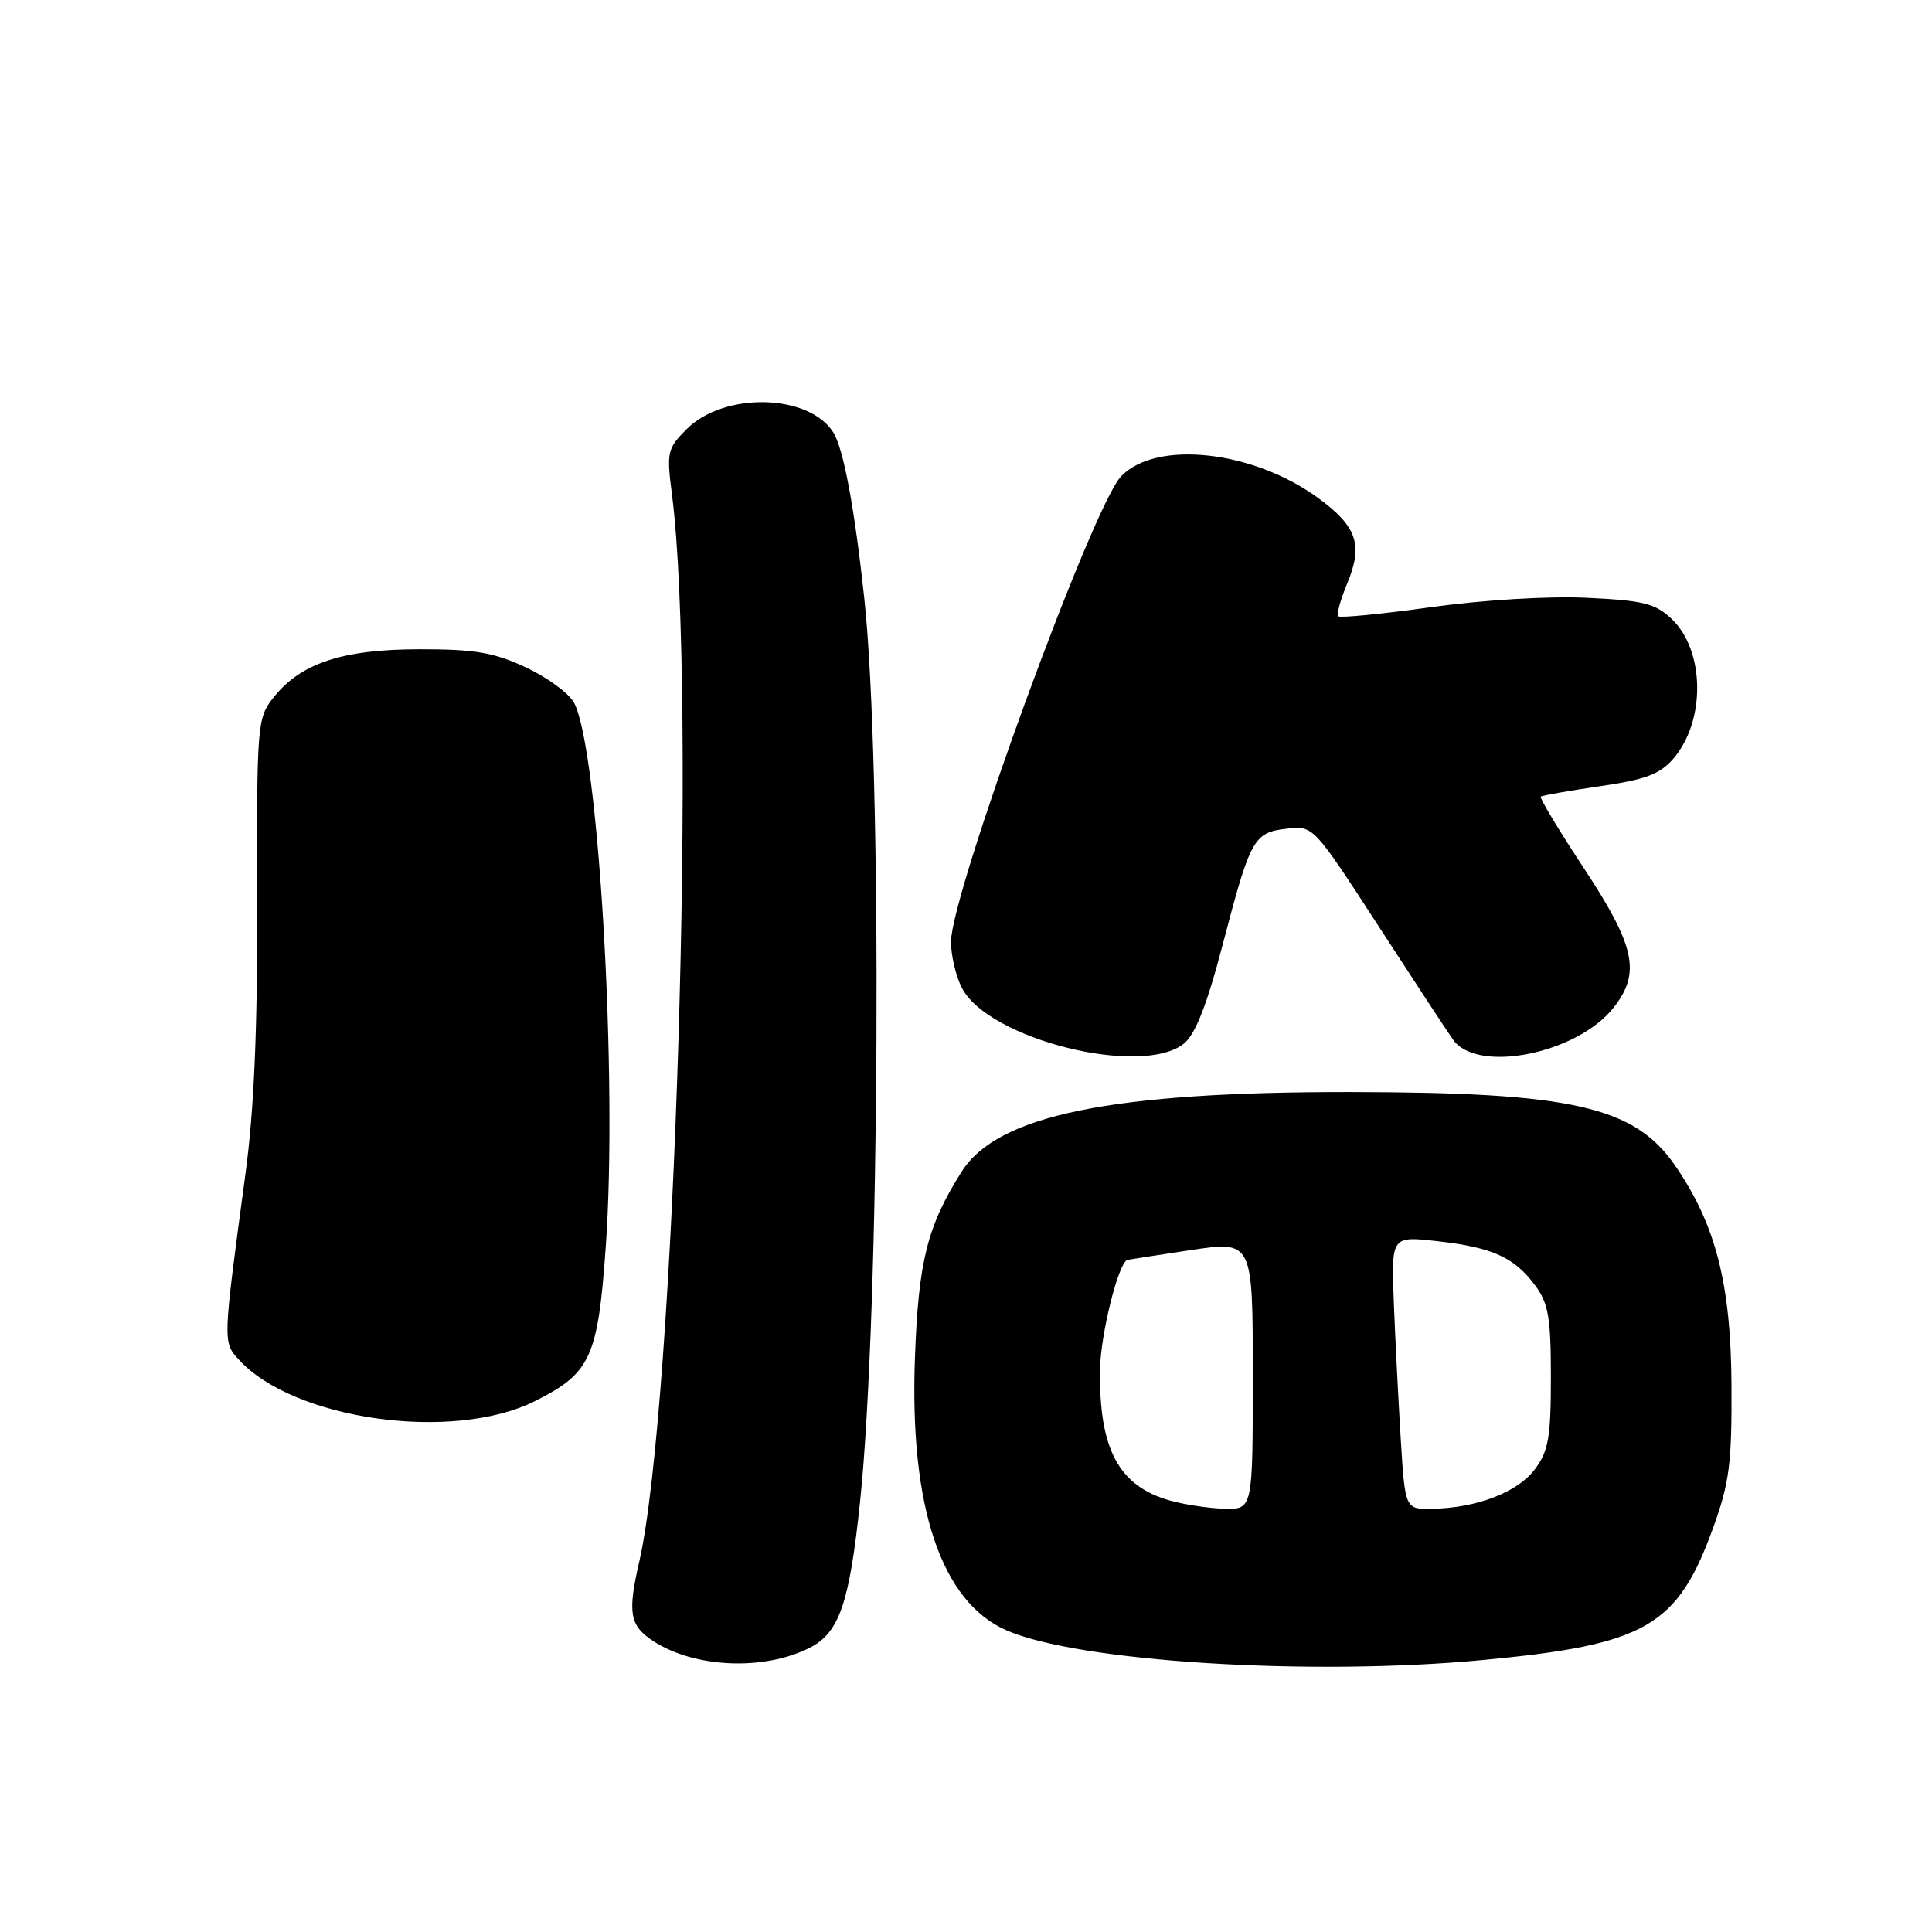 <?xml version="1.0" encoding="UTF-8" standalone="no"?>
<!DOCTYPE svg PUBLIC "-//W3C//DTD SVG 1.1//EN" "http://www.w3.org/Graphics/SVG/1.1/DTD/svg11.dtd" >
<svg xmlns="http://www.w3.org/2000/svg" xmlns:xlink="http://www.w3.org/1999/xlink" version="1.1" viewBox="0 0 256 256">
 <g >
 <path fill="currentColor"
d=" M 107.33 218.32 C 111.21 216.33 112.56 212.41 113.96 199.00 C 116.60 173.88 116.93 101.55 114.52 79.25 C 113.23 67.26 111.76 59.42 110.41 57.29 C 107.16 52.16 95.93 51.91 90.99 56.86 C 88.42 59.43 88.31 59.90 89.04 65.54 C 92.36 91.30 89.43 186.28 84.69 207.00 C 83.14 213.74 83.44 215.40 86.54 217.44 C 92.03 221.03 101.26 221.42 107.33 218.32 Z  M 196.50 219.96 C 218.15 217.92 222.27 215.53 227.04 202.33 C 229.16 196.44 229.49 193.85 229.43 183.50 C 229.35 170.10 227.34 162.27 221.98 154.47 C 216.57 146.61 208.35 144.74 179.00 144.70 C 147.28 144.66 132.19 147.74 127.43 155.24 C 122.86 162.47 121.69 167.12 121.23 180.04 C 120.52 199.74 124.73 212.24 133.35 216.02 C 142.88 220.20 173.62 222.12 196.50 219.96 Z  M 70.85 185.67 C 78.25 181.98 79.22 179.90 80.26 165.28 C 81.87 142.91 79.32 99.20 76.06 93.11 C 75.39 91.86 72.51 89.75 69.67 88.43 C 65.40 86.44 62.93 86.02 55.50 86.03 C 45.32 86.05 39.80 87.89 36.18 92.50 C 34.09 95.16 34.01 96.10 34.08 119.38 C 34.13 136.34 33.67 147.06 32.53 155.50 C 29.52 177.87 29.52 177.81 31.61 180.12 C 38.85 188.13 59.95 191.11 70.85 185.67 Z  M 156.91 138.25 C 158.40 137.03 159.95 133.07 161.99 125.25 C 165.69 111.09 166.11 110.32 170.48 109.81 C 174.02 109.40 174.02 109.40 182.49 122.45 C 187.15 129.63 191.66 136.51 192.53 137.75 C 195.70 142.30 208.99 139.65 213.83 133.49 C 217.43 128.91 216.68 125.38 209.91 115.10 C 206.56 110.02 203.97 105.72 204.16 105.56 C 204.35 105.40 207.88 104.78 212.00 104.18 C 218.02 103.31 219.94 102.59 221.71 100.55 C 226.05 95.52 225.92 86.16 221.46 81.97 C 219.32 79.95 217.70 79.56 210.23 79.21 C 205.19 78.97 196.48 79.50 189.63 80.45 C 183.11 81.36 177.57 81.90 177.33 81.66 C 177.08 81.42 177.61 79.49 178.49 77.37 C 180.64 72.23 179.83 69.78 174.75 66.05 C 166.11 59.68 153.16 58.25 148.53 63.14 C 144.73 67.16 126.04 118.32 126.01 124.80 C 126.01 126.61 126.66 129.37 127.46 130.91 C 130.98 137.72 151.36 142.80 156.91 138.25 Z  M 155.00 198.82 C 148.22 196.90 145.61 191.99 145.76 181.47 C 145.82 176.88 148.17 167.40 149.36 166.95 C 149.44 166.92 153.21 166.33 157.75 165.65 C 166.00 164.41 166.00 164.41 166.00 182.20 C 166.00 200.00 166.00 200.00 162.25 199.91 C 160.19 199.86 156.93 199.37 155.00 198.82 Z  M 185.61 190.75 C 185.30 185.66 184.88 177.51 184.69 172.64 C 184.35 163.78 184.35 163.78 190.42 164.46 C 197.75 165.28 200.65 166.59 203.41 170.32 C 205.18 172.71 205.50 174.58 205.50 182.50 C 205.50 190.45 205.18 192.28 203.39 194.67 C 201.13 197.71 195.73 199.80 189.84 199.92 C 186.19 200.00 186.19 200.00 185.61 190.75 Z "/>
</g>
</svg>